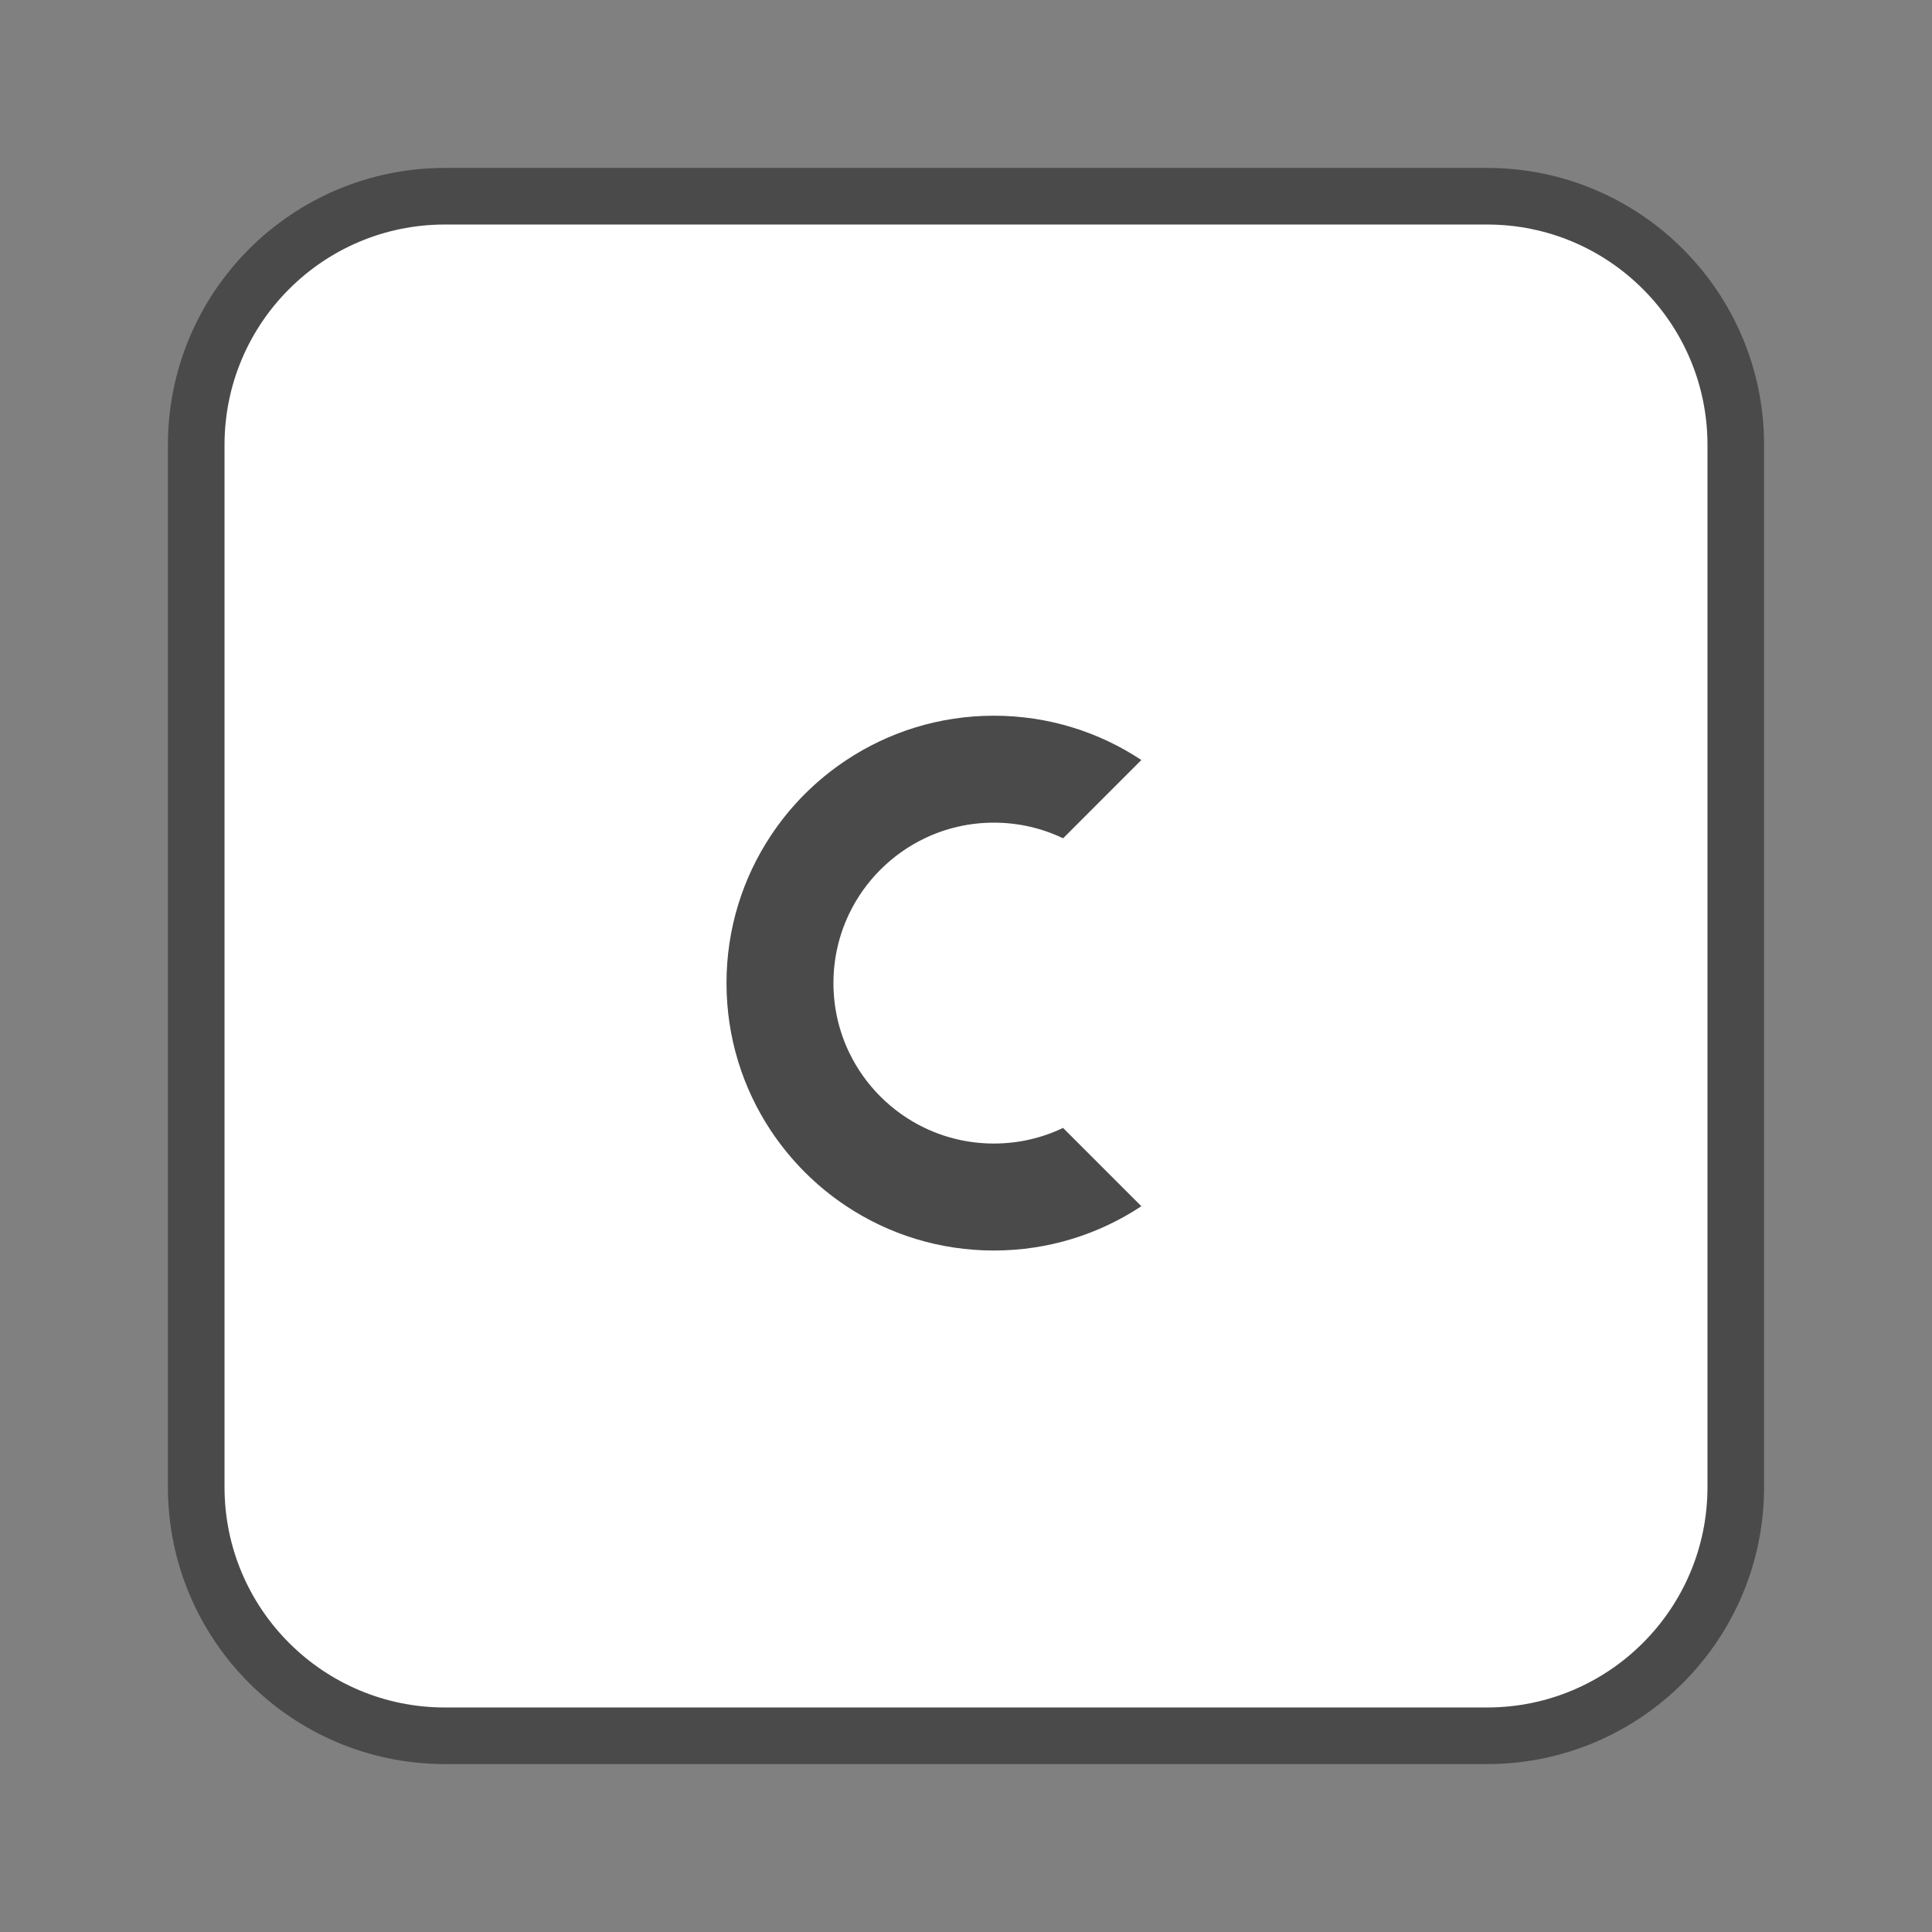 <svg version="1.1" id="Layer_1" xmlns="http://www.w3.org/2000/svg" xmlns:xlink="http://www.w3.org/1999/xlink" x="0px" y="0px" viewBox="0 0 512 512" style="enable-background:new 0 0 512 512;" xml:space="preserve">
<rect x="0" y="0" width="512" height="512" fill="#808080" stroke="none"/>
<style type="text/css">
	.st0{fill:#FFFFFF;stroke:#231F20;stroke-width:15;stroke-miterlimit:10;}
	.st1{fill:#1D1D1B;}
	.st2{fill:#FFFFFF;stroke:#1D1D1B;stroke-miterlimit:10;}
	.st3{fill:#231F20;}
	.st4{fill:none;stroke:#1D1D1B;stroke-width:0.6;stroke-miterlimit:10;}
	.st5{fill:none;stroke:#1D1D1B;stroke-miterlimit:10;}
</style>
<path class="st0" d="M117.92,460h276.16c36.41,0,65.92-29.51,65.92-65.92V117.92C460,81.51,430.49,52,394.08,52H117.92
	C81.51,52,52,81.51,52,117.92v276.16C52,430.49,81.51,460,117.92,460z" id="id_107" style="stroke: rgb(74, 74, 74);"></path>
<path class="st1" d="M281.72,298.91l20.75,20.75c-11.2,7.42-24.64,11.74-39.08,11.74c-14.45,0-27.88-4.32-39.08-11.74
	c-7.95-5.27-14.77-12.1-20.04-20.05c-7.42-11.2-11.74-24.64-11.74-39.08c0-14.44,4.32-27.87,11.74-39.07
	c5.26-7.96,12.09-14.78,20.04-20.04c11.2-7.43,24.63-11.75,39.08-11.75c14.44,0,27.88,4.32,39.08,11.74l-20.74,20.75
	c-5.55-2.66-11.77-4.15-18.34-4.15s-12.79,1.49-18.34,4.15c-8.75,4.19-15.85,11.29-20.04,20.04c-2.65,5.55-4.14,11.77-4.14,18.33
	c0,6.56,1.49,12.79,4.14,18.34c4.2,8.75,11.29,15.85,20.05,20.04c5.55,2.65,11.77,4.14,18.33,4.14
	C269.96,303.05,276.17,301.56,281.72,298.91z" id="id_108" style="fill: rgb(74, 74, 74);"></path>
</svg>